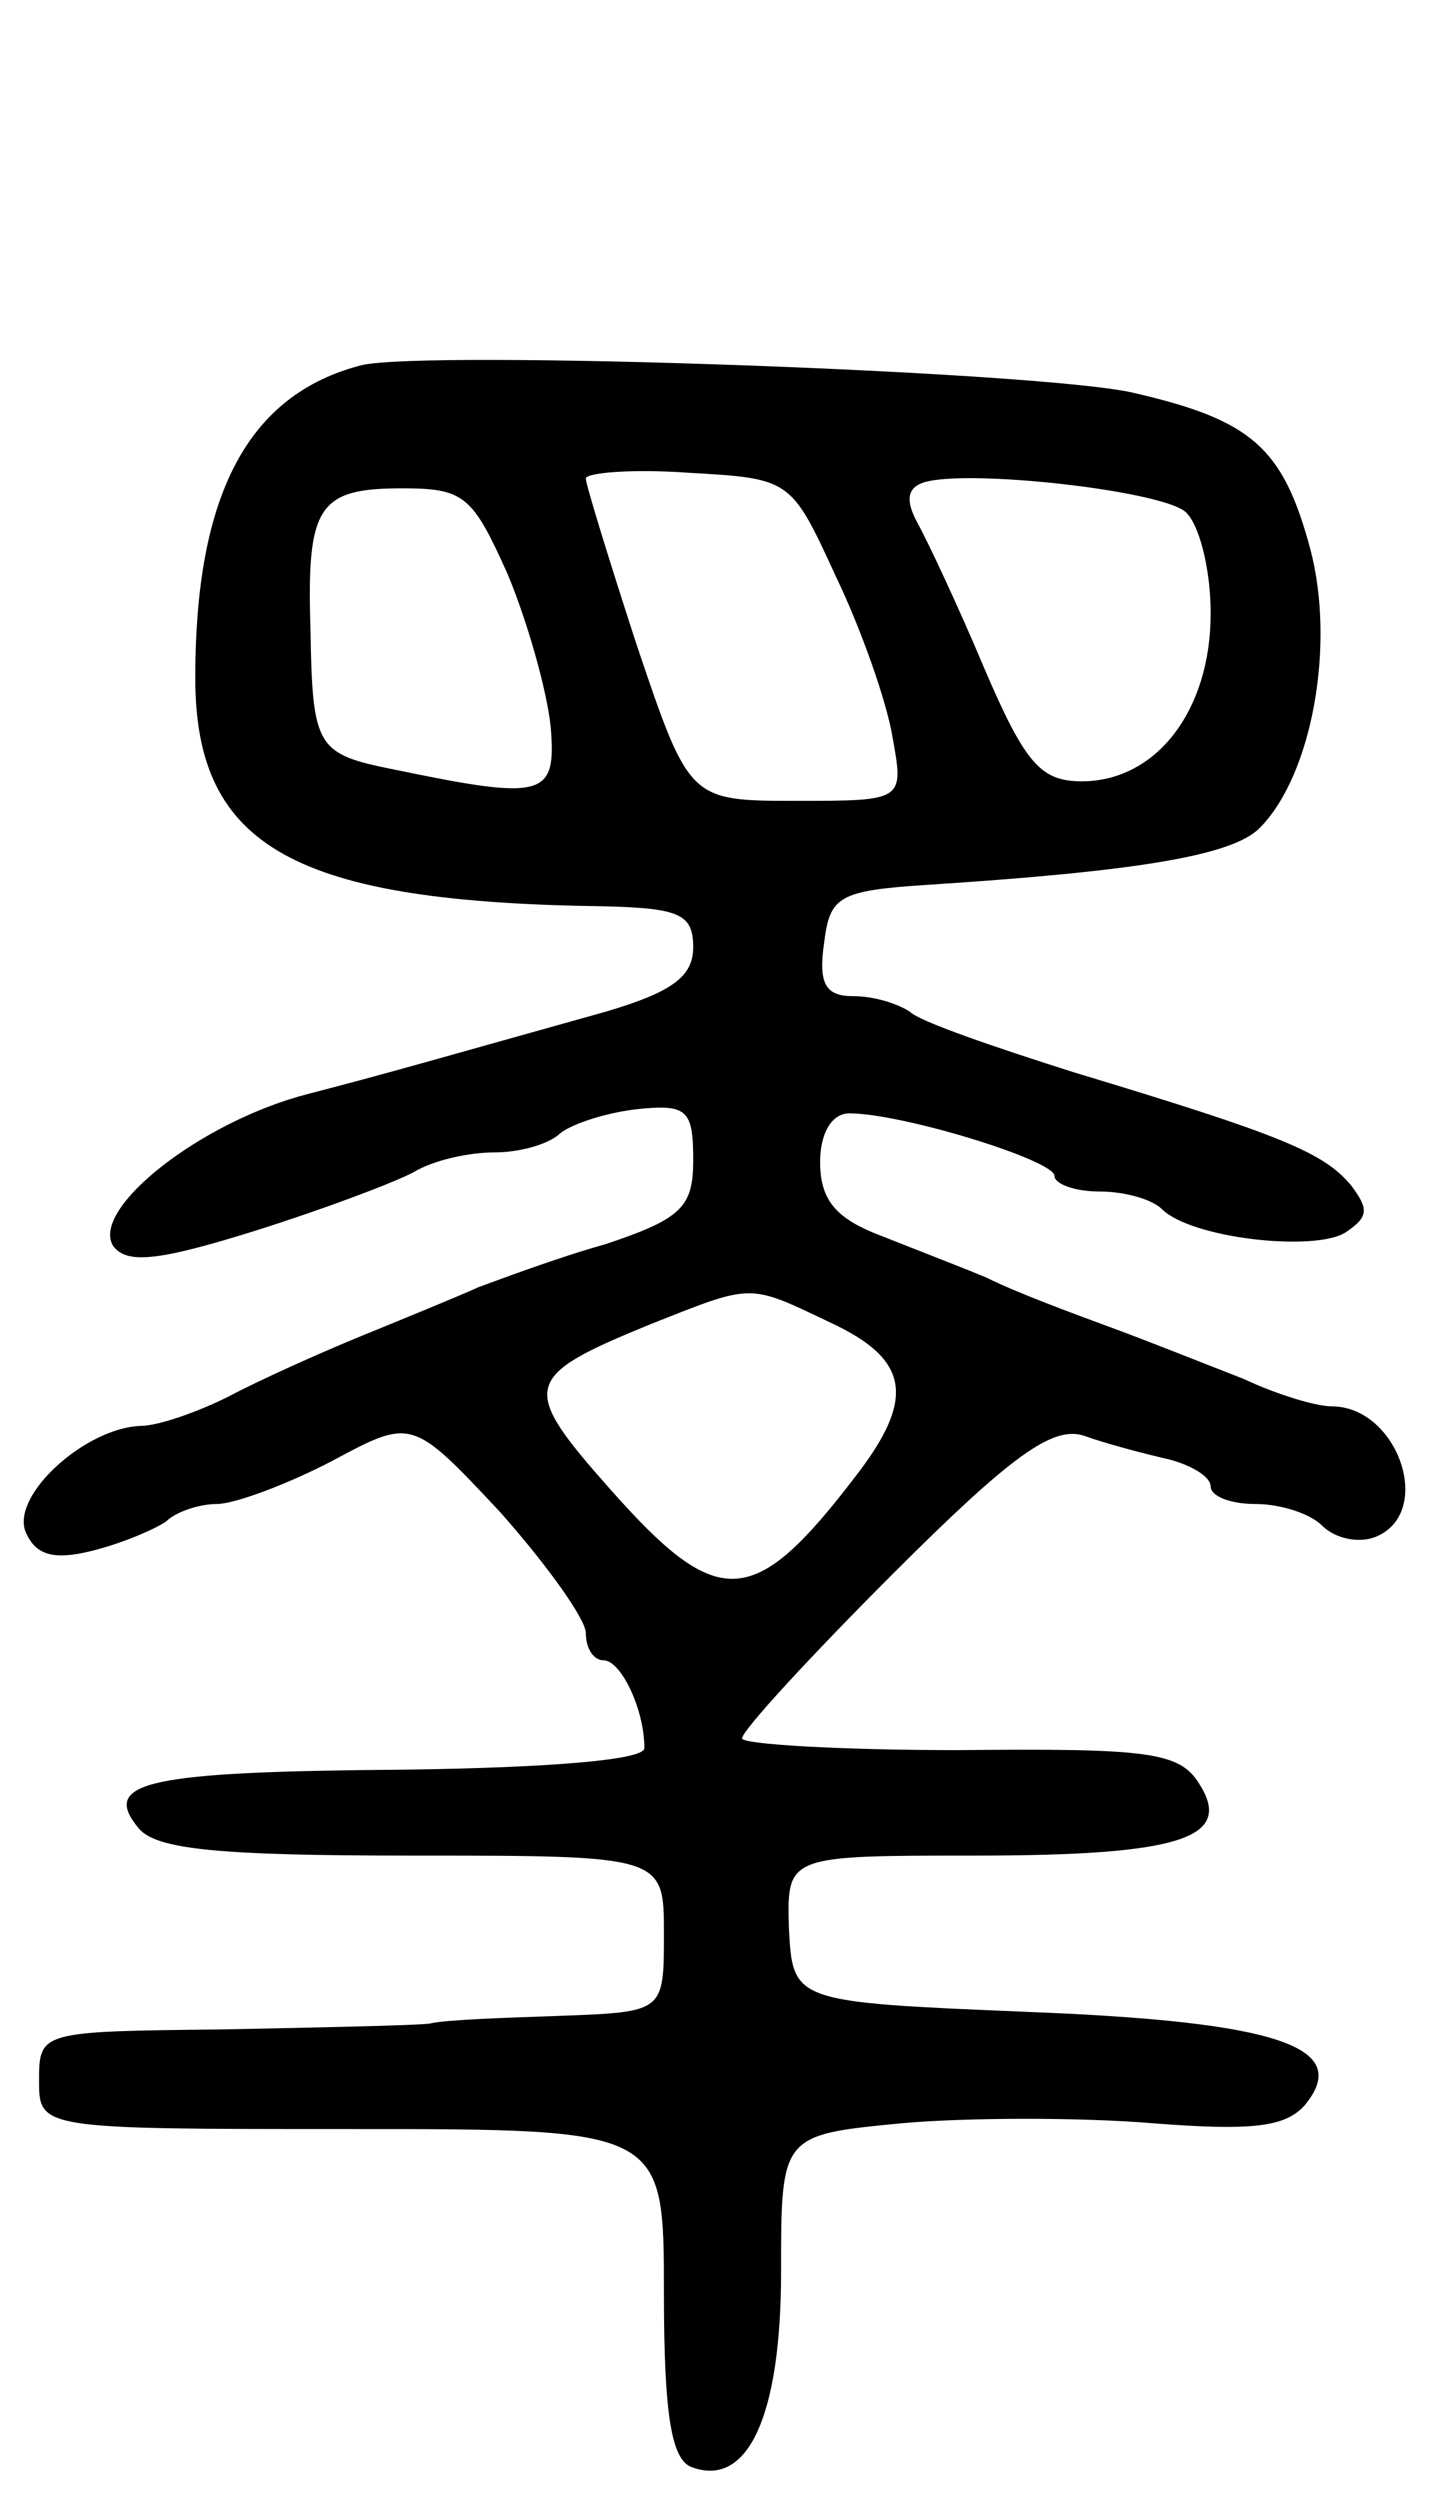 <svg version="1.0" xmlns="http://www.w3.org/2000/svg"
 width="74pt" height="128pt" viewBox="0 0 74 128"
 preserveAspectRatio="xMidYMid meet">
<g transform="translate(0,128) scale(0.1,-0.1)"
fill="#000000" stroke="none">
<path d="M185 1093 c-58 -15 -85 -66 -85 -160 0 -87 51 -115 210 -117 38 -1
45 -4 45 -21 0 -15 -11 -23 -45 -33 -93 -26 -106 -30 -152 -42 -55 -14 -112
-59 -100 -78 7 -9 22 -8 73 8 35 11 72 25 81 30 10 6 28 10 41 10 13 0 27 4
33 9 5 5 23 11 39 13 27 3 30 0 30 -26 0 -24 -6 -30 -45 -43 -25 -7 -54 -18
-65 -22 -11 -5 -38 -16 -60 -25 -22 -9 -53 -23 -68 -31 -16 -8 -36 -15 -45
-15 -28 -1 -66 -35 -59 -54 5 -12 14 -15 34 -10 16 4 32 11 38 15 5 5 17 9 26
9 9 0 36 10 59 22 41 22 41 22 86 -26 24 -27 44 -55 44 -62 0 -8 4 -14 9 -14
9 0 21 -25 21 -45 0 -6 -48 -10 -123 -11 -131 -1 -156 -6 -136 -30 9 -11 42
-14 140 -14 129 0 129 0 129 -40 0 -40 0 -40 -52 -42 -29 -1 -60 -2 -68 -4 -8
-1 -57 -2 -107 -3 -92 -1 -93 -1 -93 -26 0 -25 0 -25 160 -25 160 0 160 0 160
-84 0 -63 4 -85 14 -89 29 -11 46 26 46 100 0 70 0 70 62 76 34 3 92 3 128 0
51 -4 68 -2 78 9 25 30 -13 43 -142 48 -120 5 -120 5 -122 43 -1 37 -1 37 95
37 106 0 133 9 115 37 -10 16 -26 18 -123 17 -61 0 -111 3 -111 6 0 4 35 42
77 84 61 61 82 76 98 71 11 -4 30 -9 43 -12 12 -3 22 -9 22 -14 0 -5 10 -9 23
-9 13 0 28 -5 34 -11 7 -7 19 -9 27 -6 31 12 12 67 -22 67 -8 0 -28 6 -45 14
-18 7 -48 19 -67 26 -19 7 -49 18 -65 26 -17 7 -43 17 -58 23 -19 8 -27 17
-27 36 0 15 6 25 15 25 27 0 105 -24 105 -32 0 -4 10 -8 23 -8 13 0 27 -4 32
-9 15 -15 78 -22 94 -12 12 8 12 12 3 24 -14 17 -36 26 -142 58 -41 13 -79 26
-84 31 -6 4 -18 8 -29 8 -14 0 -18 6 -15 27 3 24 7 27 53 30 108 7 156 15 170
29 27 27 39 94 26 143 -14 52 -30 66 -91 80 -49 11 -362 22 -395 14z m243
-108 c13 -27 26 -64 29 -82 6 -33 6 -33 -49 -33 -55 0 -55 0 -82 80 -14 43
-26 82 -26 85 0 3 24 5 52 3 53 -3 53 -3 76 -53z m179 33 c7 -6 13 -29 13 -52
0 -50 -28 -86 -66 -86 -21 0 -29 9 -50 58 -13 31 -29 65 -34 74 -6 11 -6 18 3
21 22 7 121 -4 134 -15z m-347 -32 c10 -24 20 -59 22 -78 3 -36 -3 -38 -80
-22 -40 8 -42 11 -43 72 -2 63 4 72 47 72 32 0 36 -4 54 -44z m165 -383 c41
-19 44 -39 13 -79 -52 -68 -70 -69 -125 -7 -47 53 -46 58 20 85 53 21 50 21
92 1z"/>
</g>
</svg>
